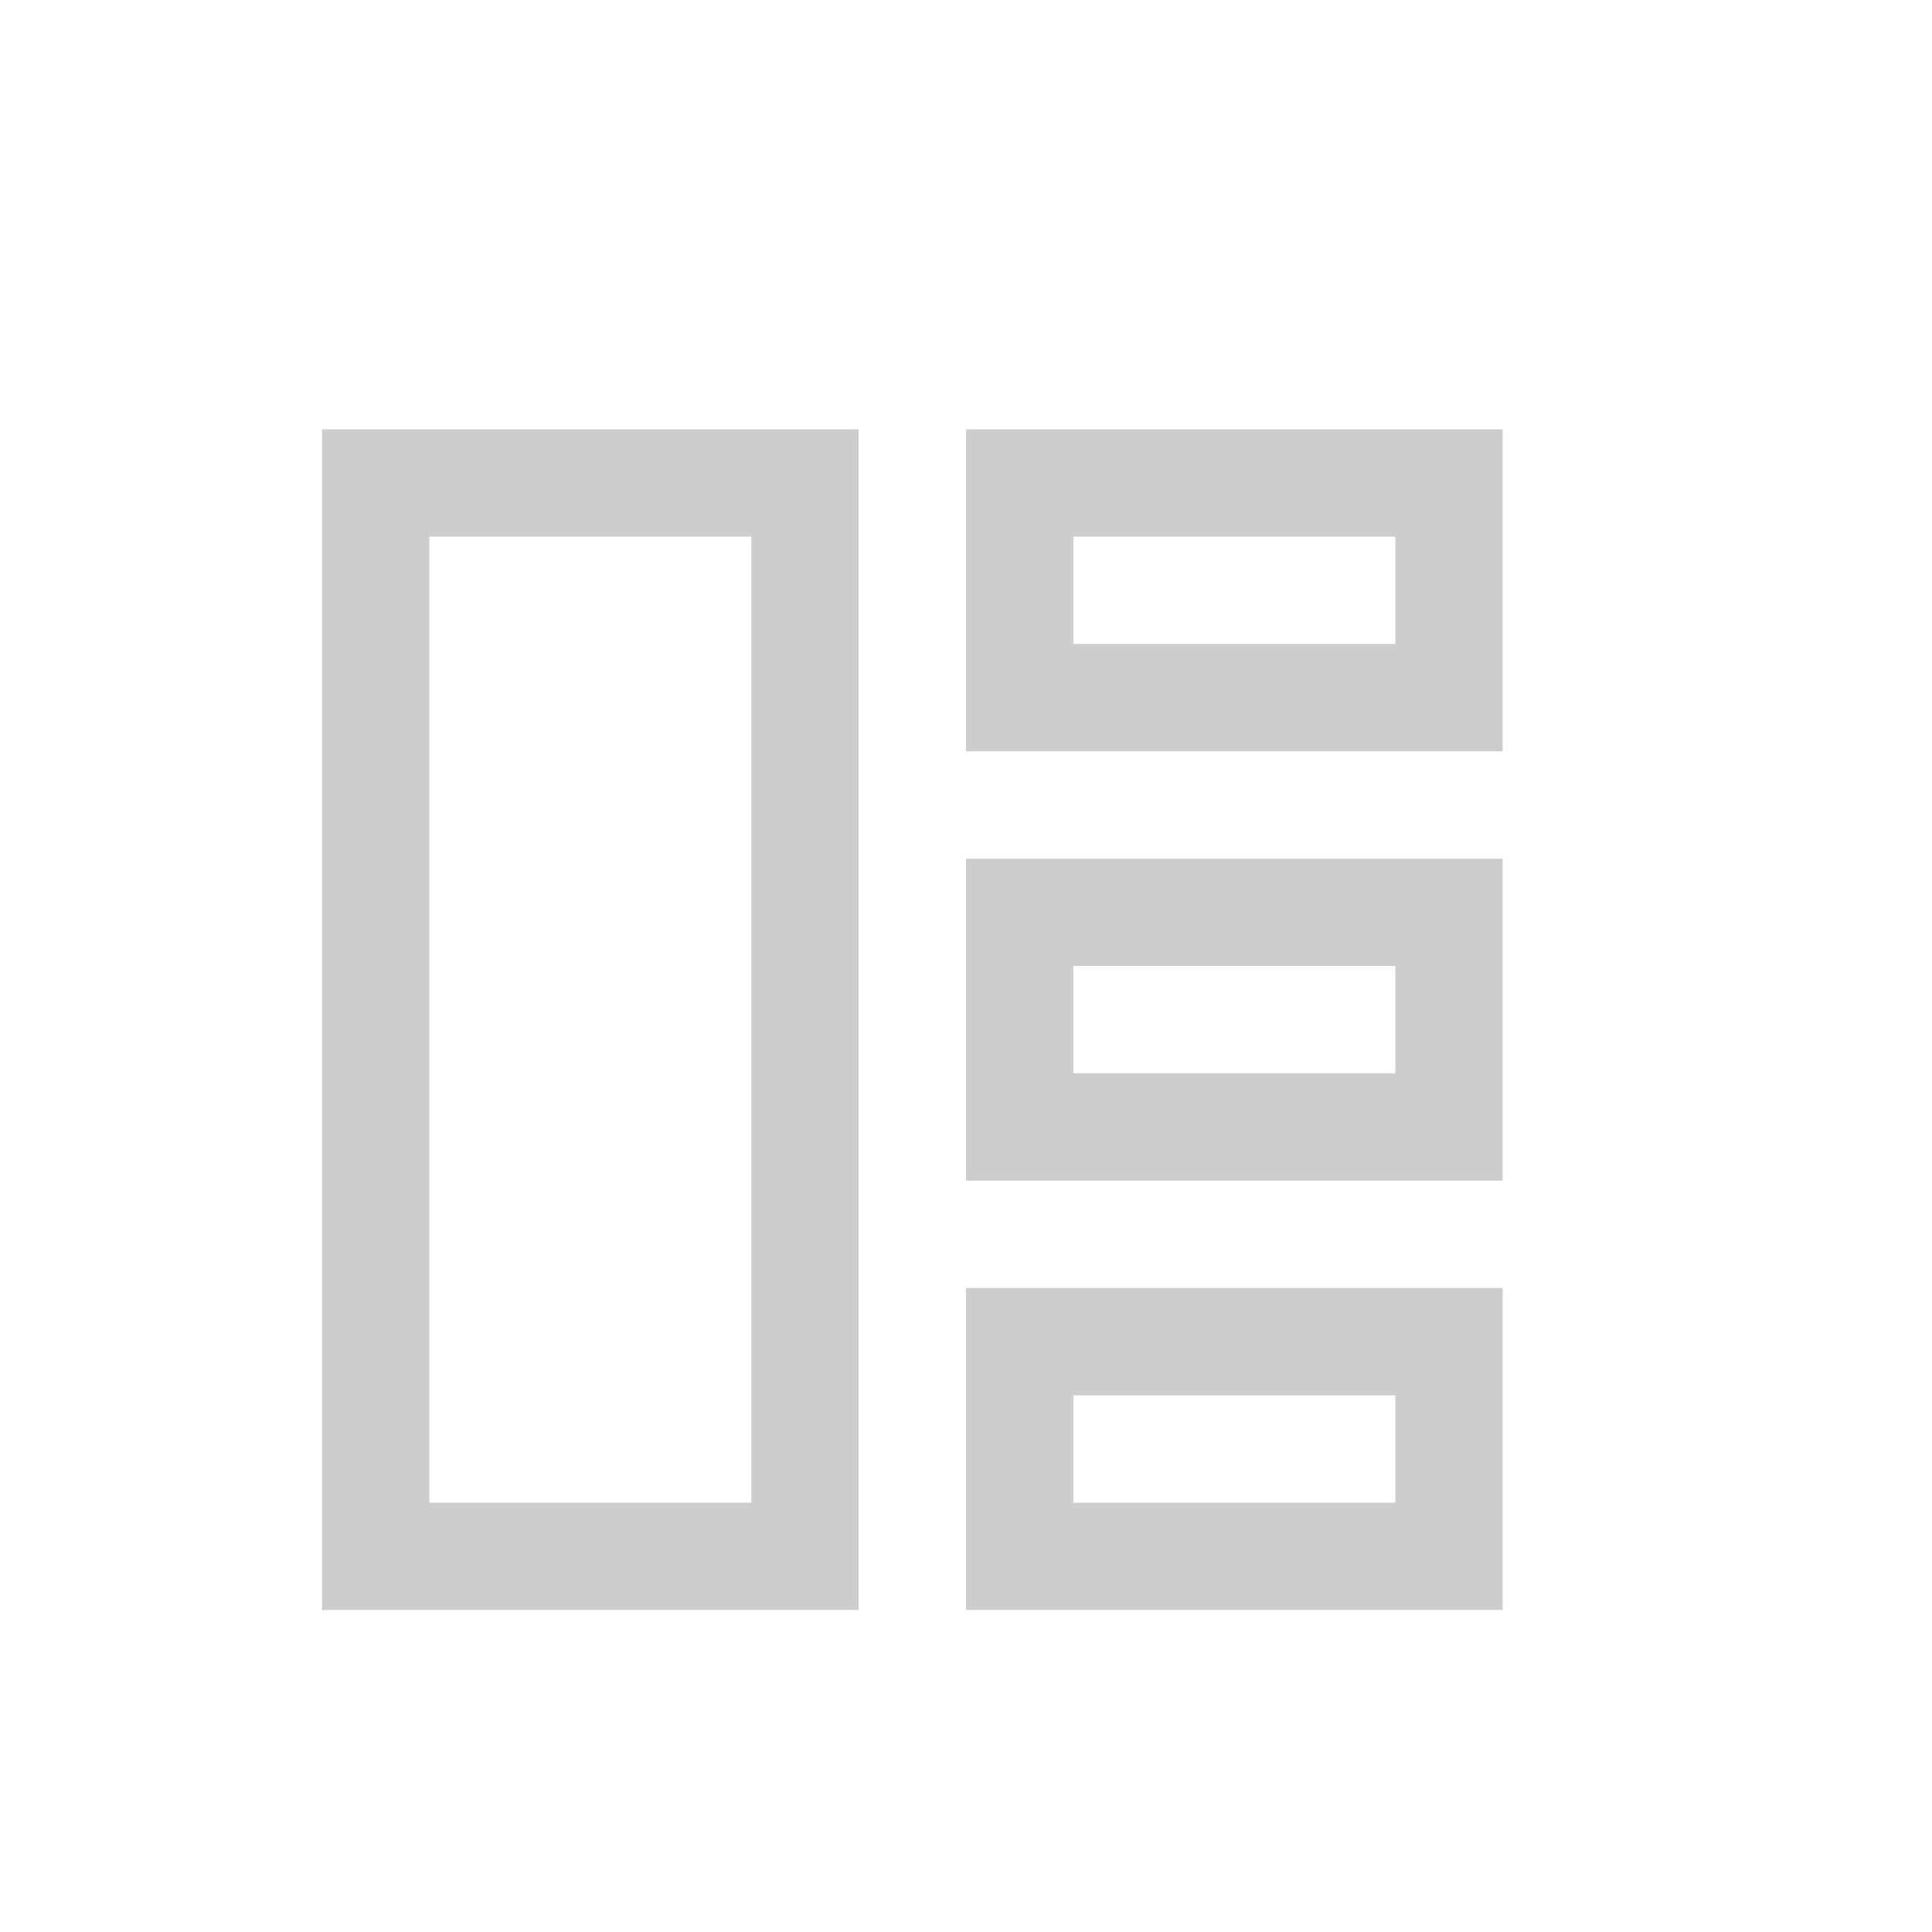 <?xml version="1.0" encoding="UTF-8"?>
<svg width="18" height="18" version="1.1" viewBox="0 0 18 18" xmlns="http://www.w3.org/2000/svg">
 <g transform="scale(.5)" fill="none" stroke="#cccdcf" stroke-linecap="round" stroke-width="2">
  <rect x="7" y="9" width="8" height="20"/>
  <rect x="19" y="9" width="8" height="4"/>
  <rect x="19" y="17" width="8" height="4"/>
  <rect x="19" y="25" width="8" height="4"/>
 </g>
</svg>
